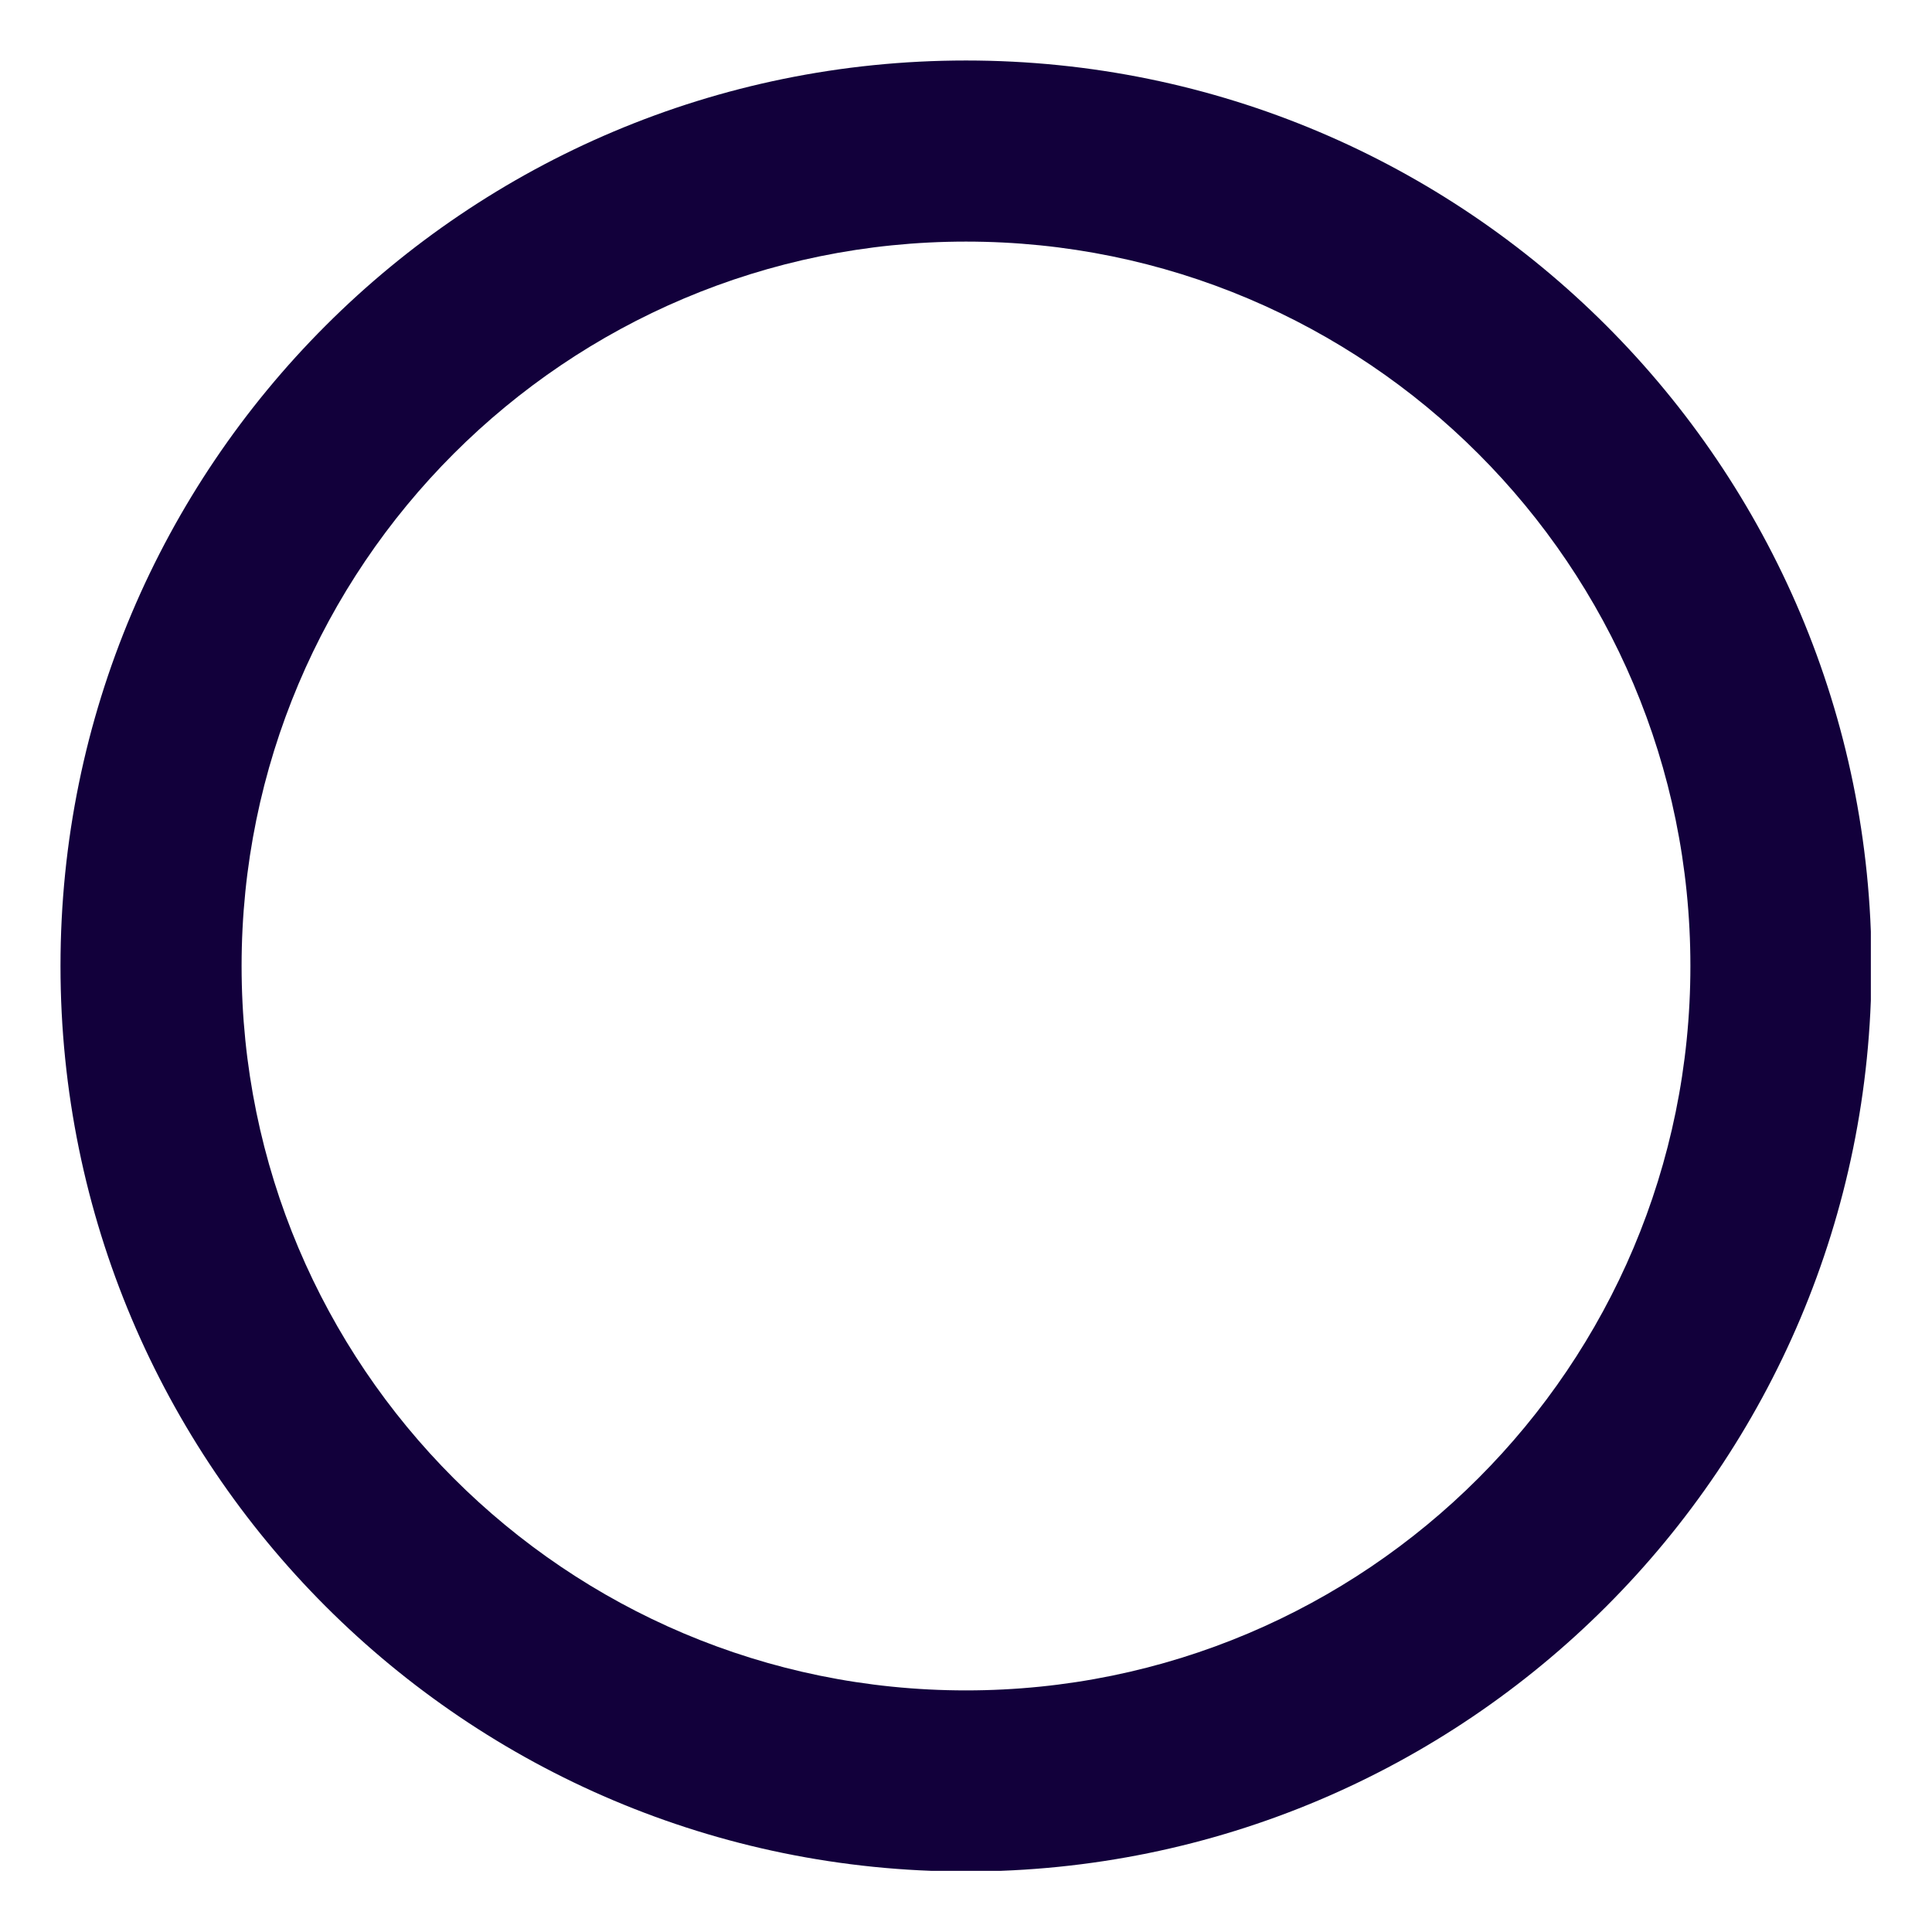 <svg xmlns="http://www.w3.org/2000/svg" xmlns:xlink="http://www.w3.org/1999/xlink" width="1080" zoomAndPan="magnify" viewBox="0 0 810 810" height="1080" preserveAspectRatio="xMidYMid meet" version="1.0"><defs><clipPath id="144b3173e0"><path d="M 25.363 25.363 L 784.363 25.363 L 784.363 784.363 L 25.363 784.363 Z M 25.363 25.363 " clip-rule="nonzero"/></clipPath></defs><g clip-path="url(#144b3173e0)"><path fill="#12003b" d="M 404.996 25.363 C 195.25 25.363 25.363 195.25 25.363 404.996 C 25.363 614.746 195.25 784.633 404.996 784.633 C 614.746 784.633 784.633 614.746 784.633 404.996 C 784.633 195.25 614.746 25.363 404.996 25.363 Z M 404.996 708.707 C 237.199 708.707 101.289 572.797 101.289 404.996 C 101.289 237.199 237.199 101.289 404.996 101.289 C 572.797 101.289 708.707 237.199 708.707 404.996 C 708.707 572.797 572.797 708.707 404.996 708.707 Z M 404.996 708.707 " fill-opacity="1" fill-rule="nonzero"/></g></svg>